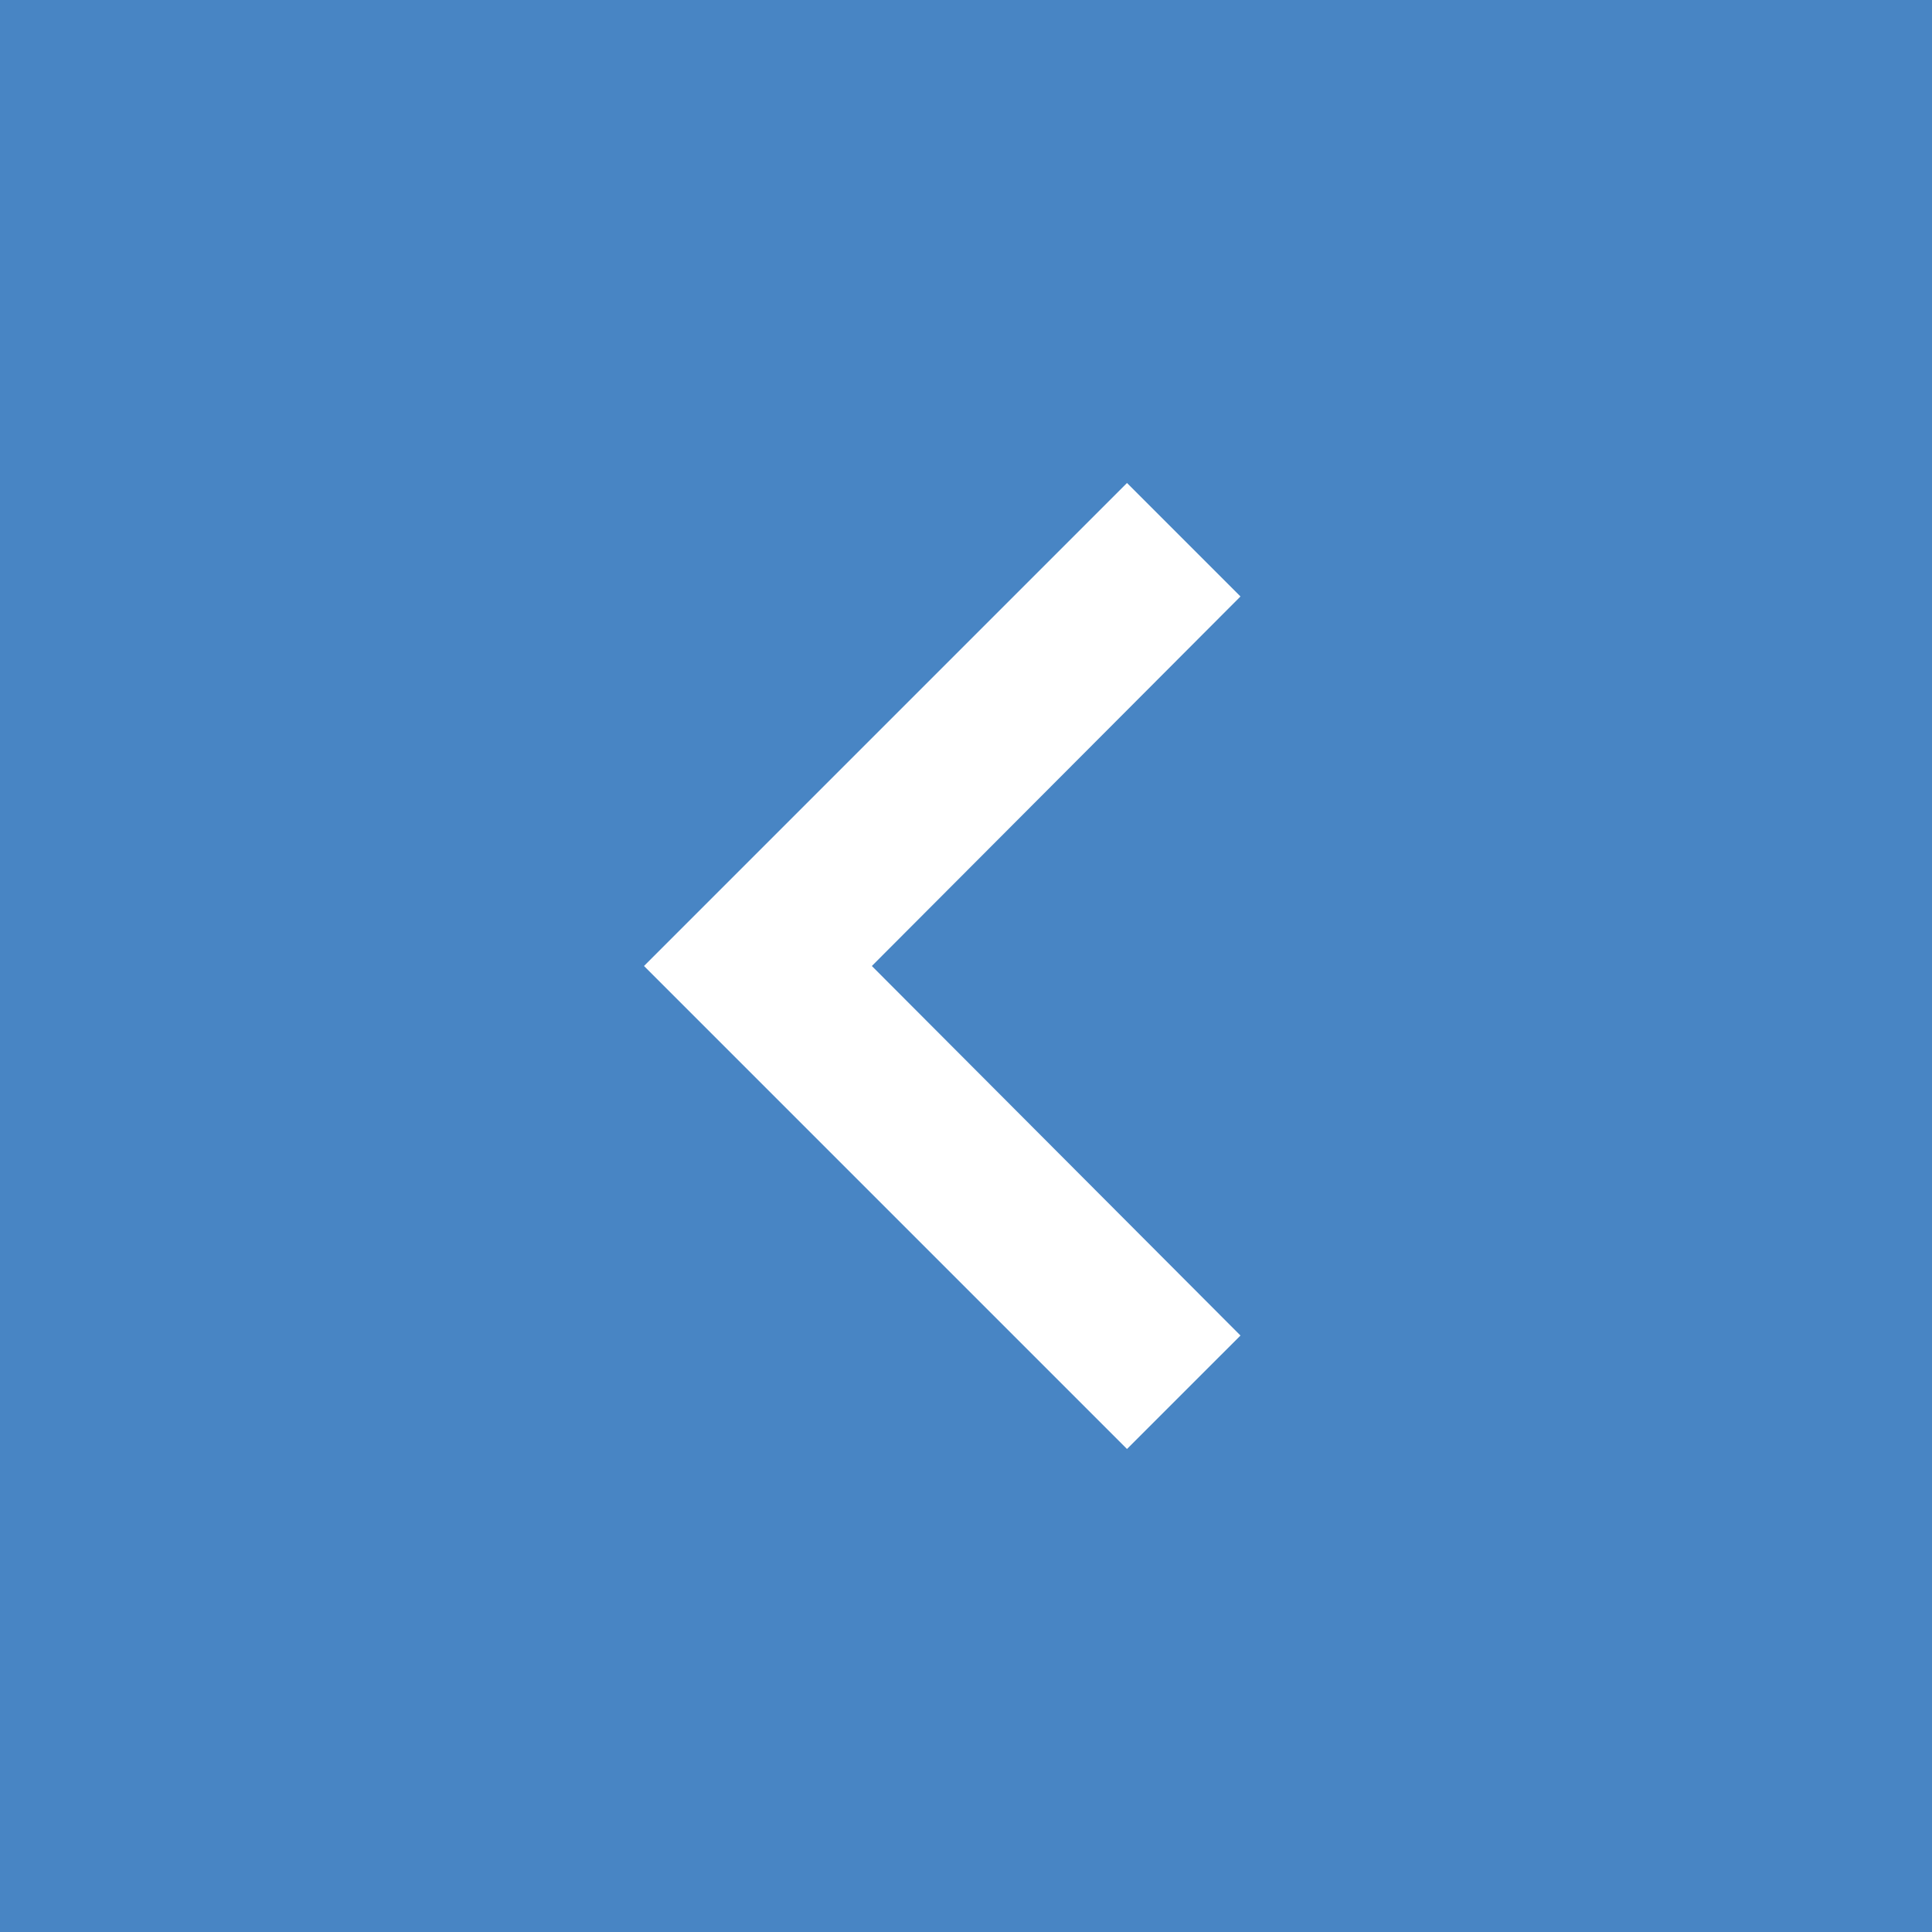 <svg width="15" height="15" viewBox="0 0 15 15" fill="none" xmlns="http://www.w3.org/2000/svg">
<rect x="0" y="0" width="15" height="15" fill="#333333" stroke="none"/>
<rect x="15" y="15" width="15" height="15" transform="rotate(-180 15 15)" fill="#4885C4"/>
<g clip-path="url(#clip0_1_51)">
<path d="M9.631 4.631L6.769 7.5L9.631 10.369L8.75 11.25L5 7.5L8.75 3.75L9.631 4.631Z" fill="white"/>
</g>
<defs>
<clipPath id="clip0_1_51">
<rect width="15" height="15" fill="white" transform="translate(15 15) rotate(-180)"/>
</clipPath>
</defs>
</svg>
